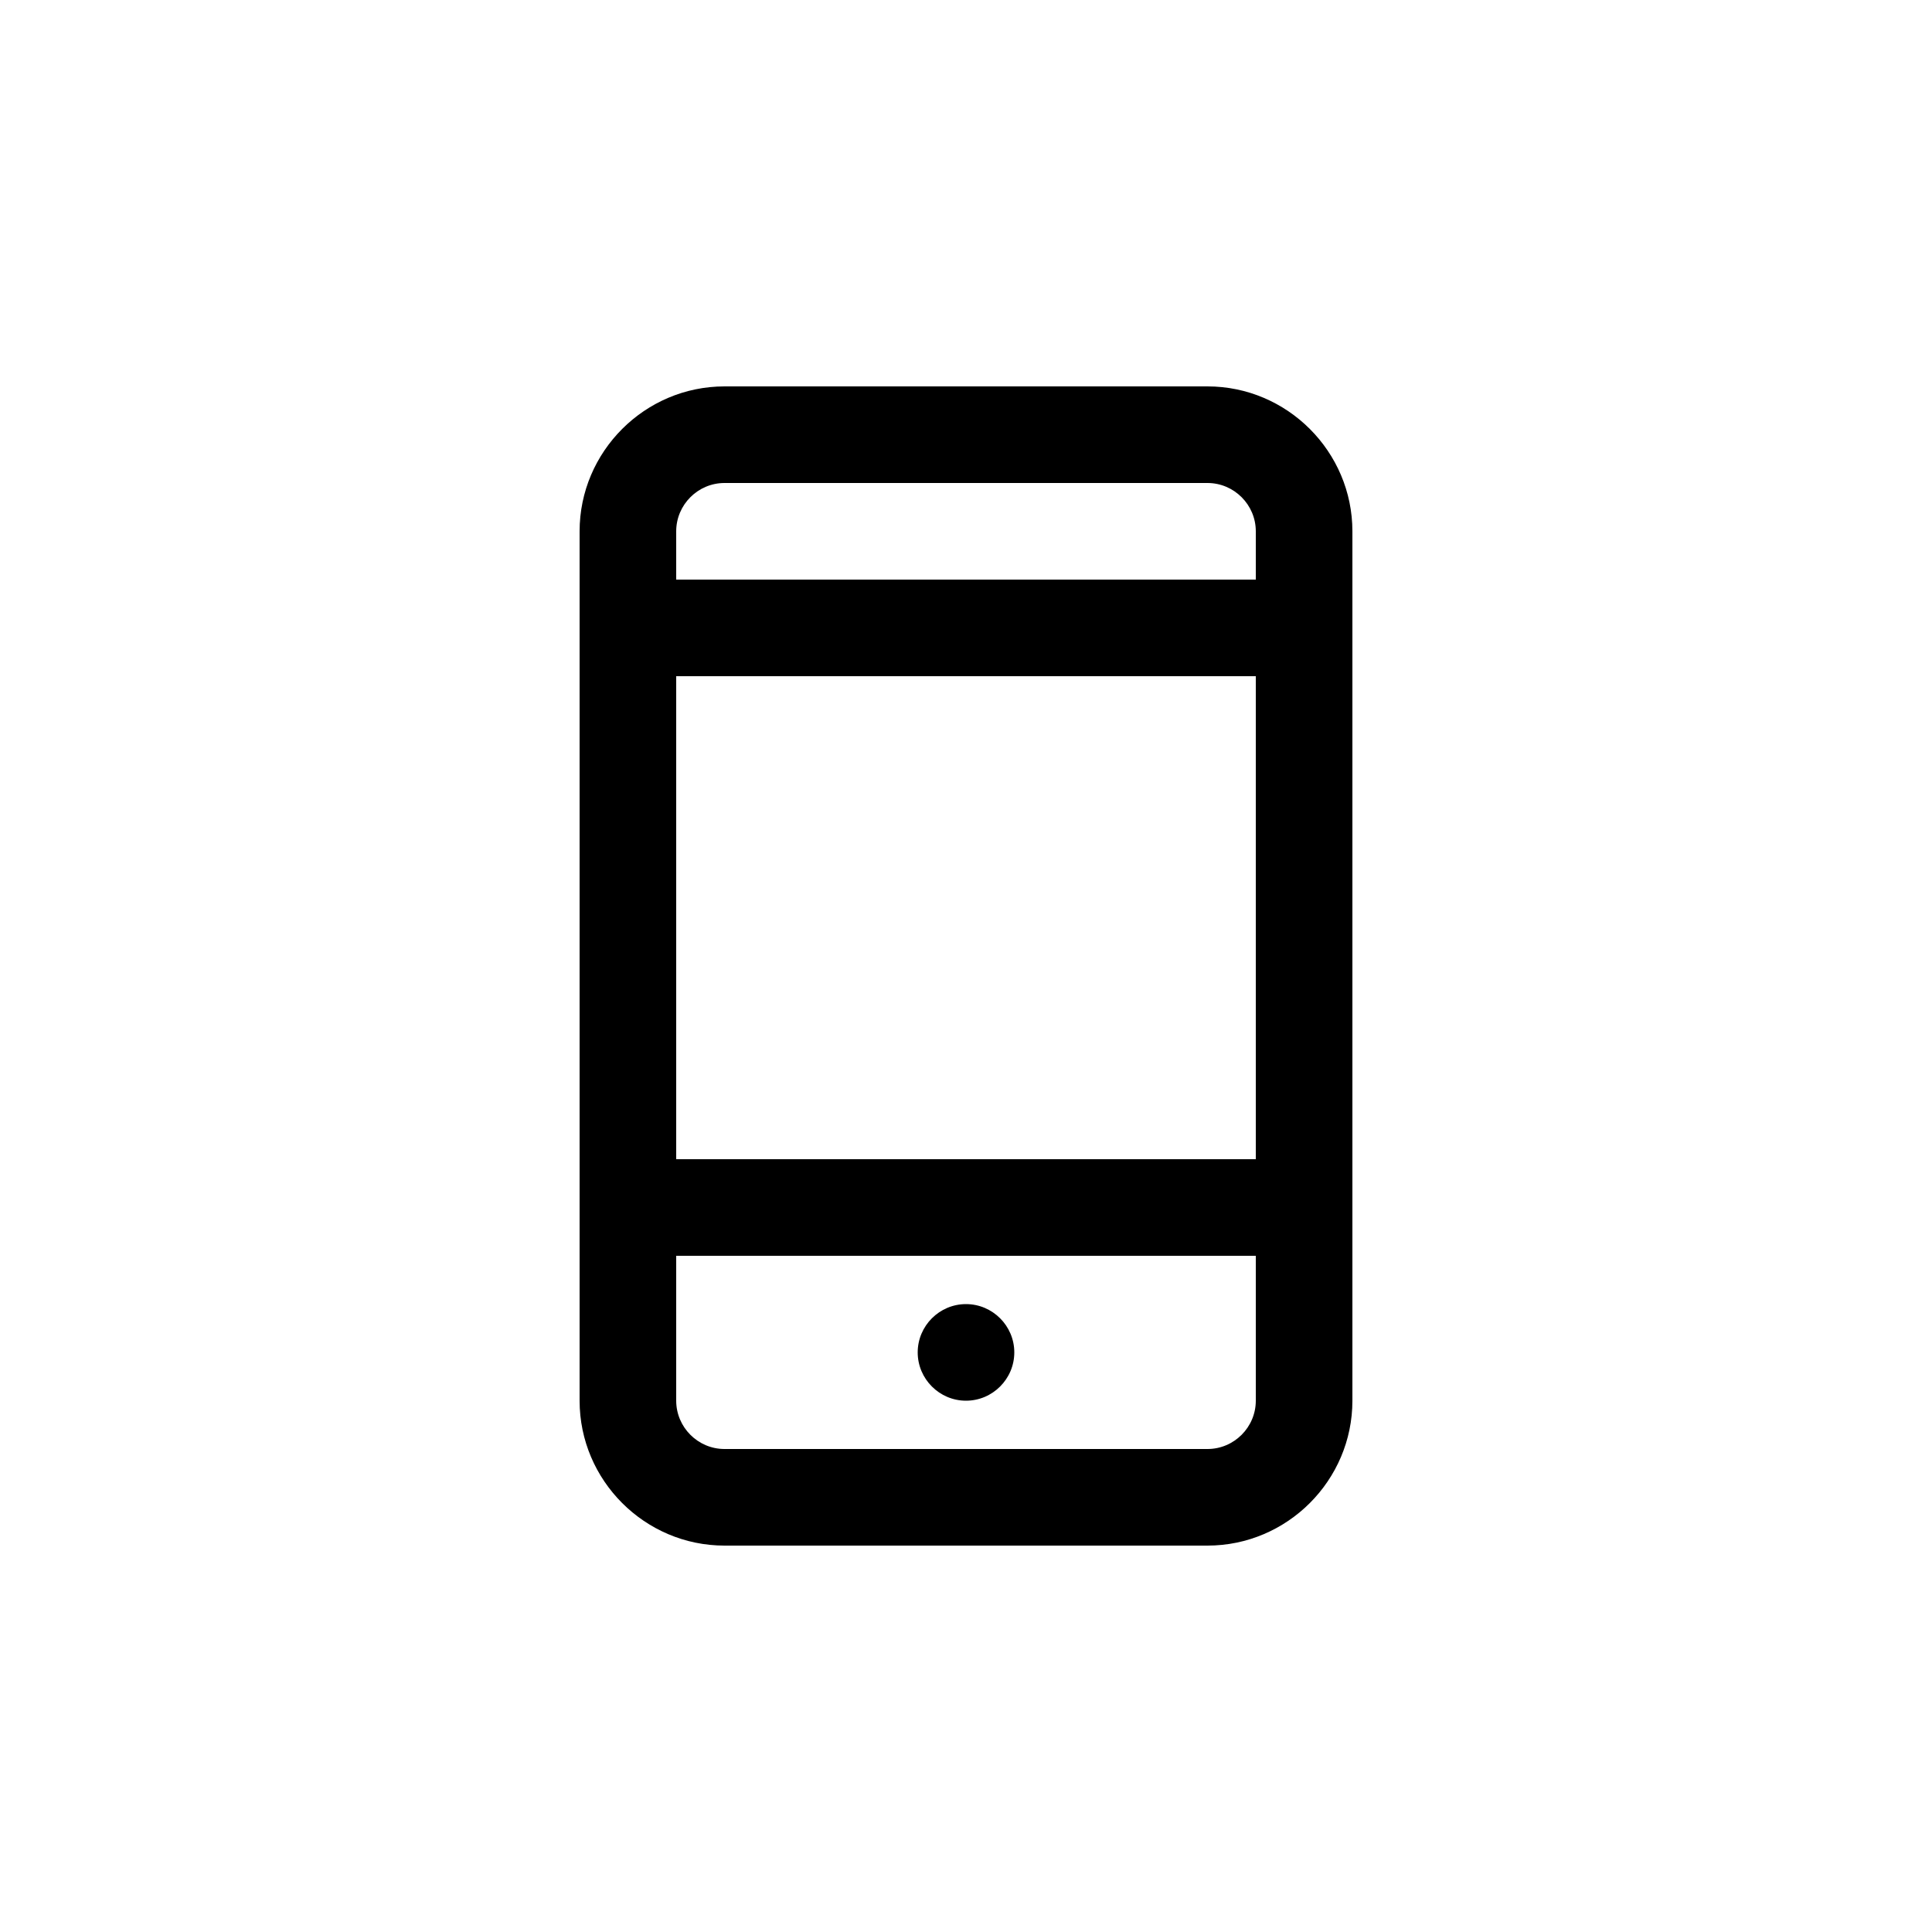 <svg xmlns="http://www.w3.org/2000/svg" viewBox="0 0 80 80"><path d="M50 16H30c-3.3 0-6 2.7-6 6v36c0 3.3 2.7 6 6 6h20c3.3 0 6-2.7 6-6V22c0-3.3-2.7-6-6-6zM28 28h24v20H28V28zm0-6c0-1.1.9-2 2-2h20c1.1 0 2 .9 2 2v2H28v-2zm24 36c0 1.1-.9 2-2 2H30c-1.1 0-2-.9-2-2v-6h24v6zm-10-2c0 1.1-.9 2-2 2s-2-.9-2-2 .9-2 2-2 2 .9 2 2z"/></svg>
